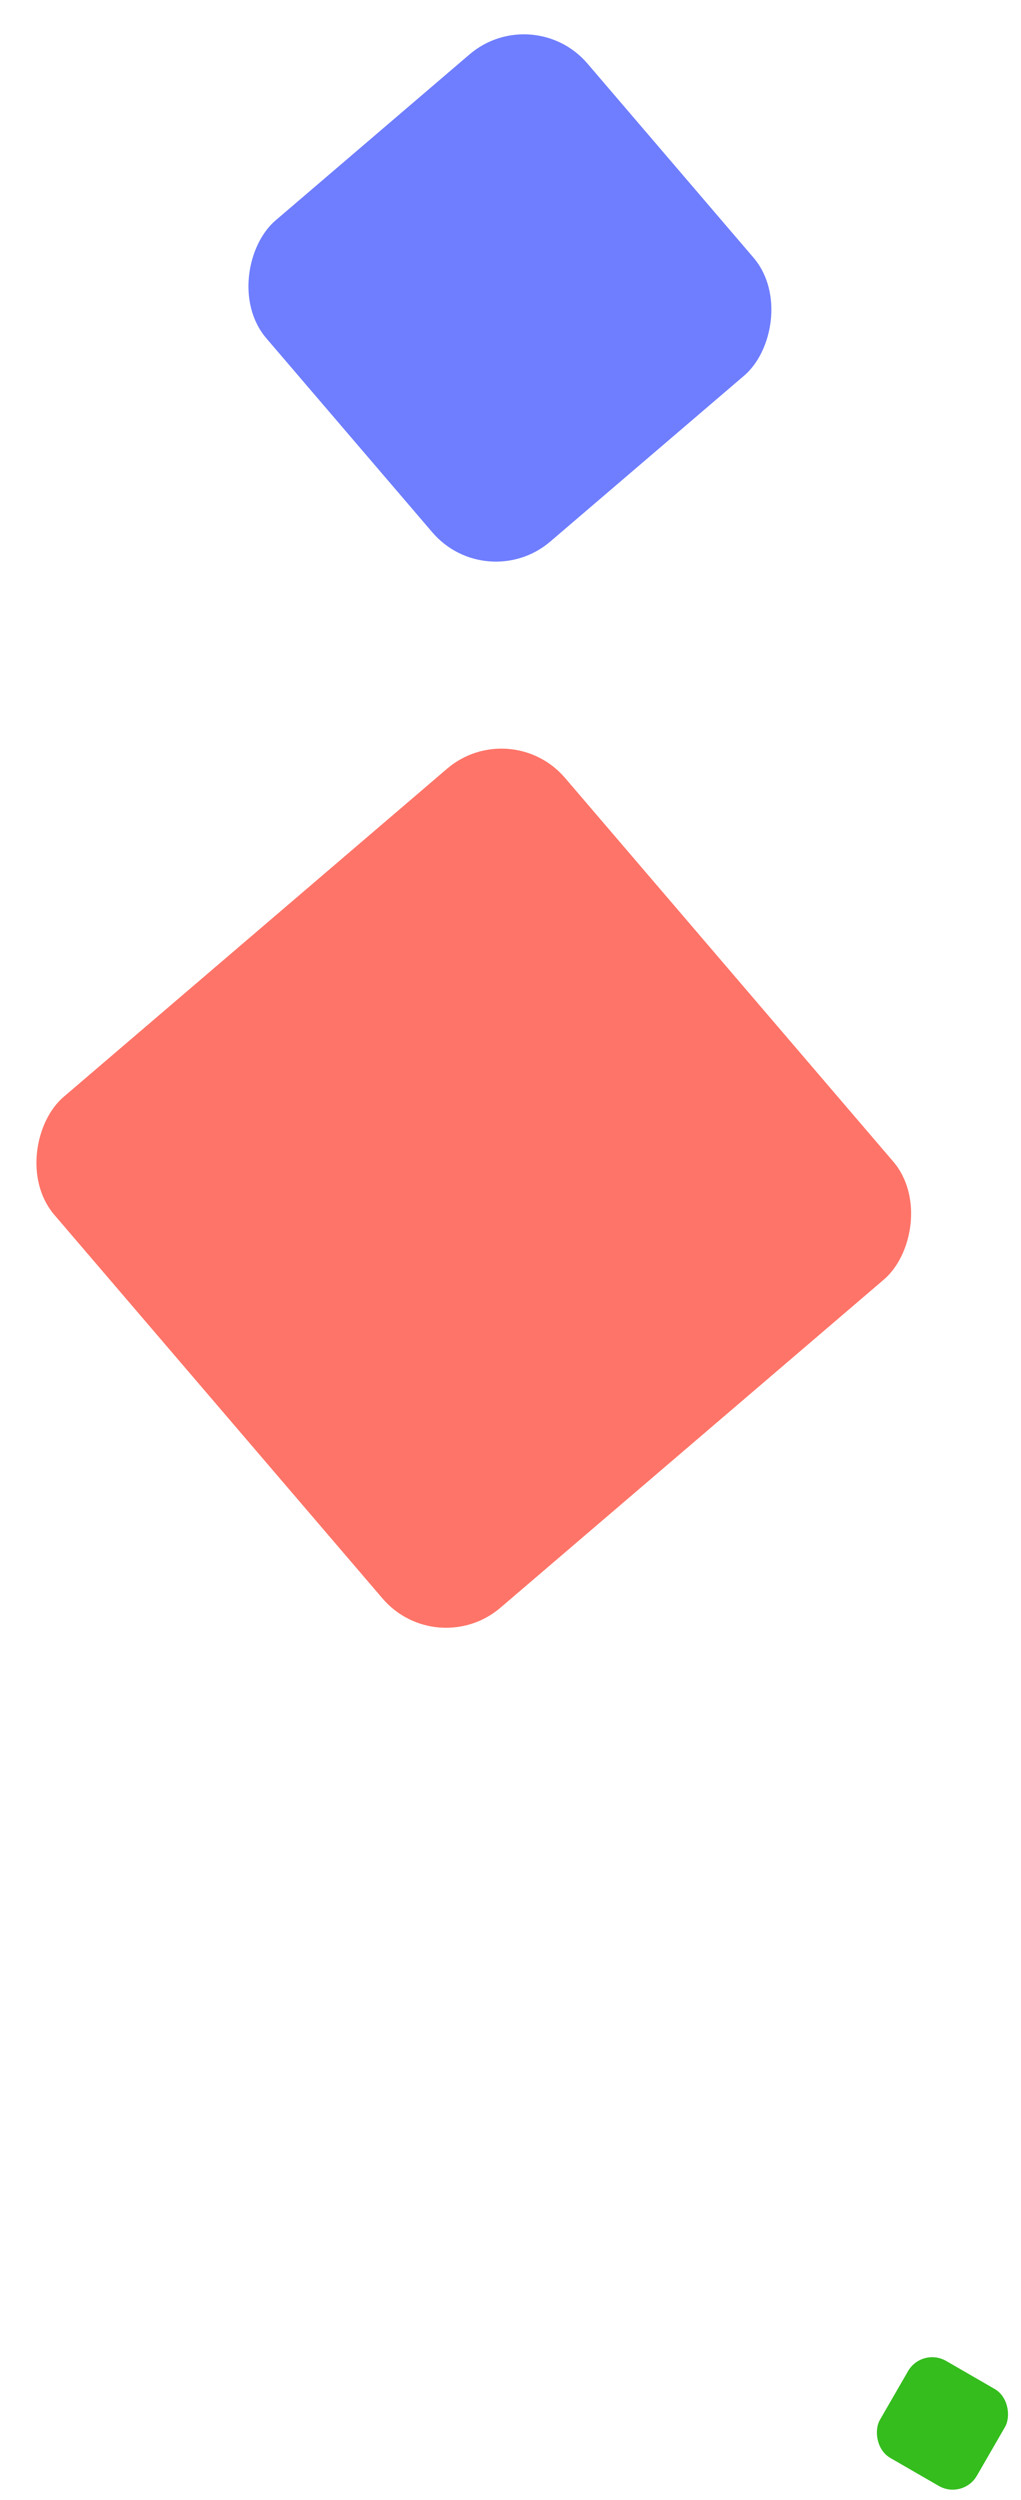 <svg width="366" height="896" viewBox="0 0 366 896" fill="none" xmlns="http://www.w3.org/2000/svg">
<rect x="345.185" y="895.925" width="40.113" height="40.113" rx="10" transform="rotate(-150 345.185 895.925)" fill="#34BD1D"/>
<rect x="174.483" y="213.579" width="151.479" height="151.479" rx="30" transform="rotate(-130.552 174.483 213.579)" fill="#6F7EFF"/>
<rect x="156.624" y="595.67" width="240.908" height="240.908" rx="30" transform="rotate(-130.552 156.624 595.67)" fill="#FF7468"/>
</svg>

